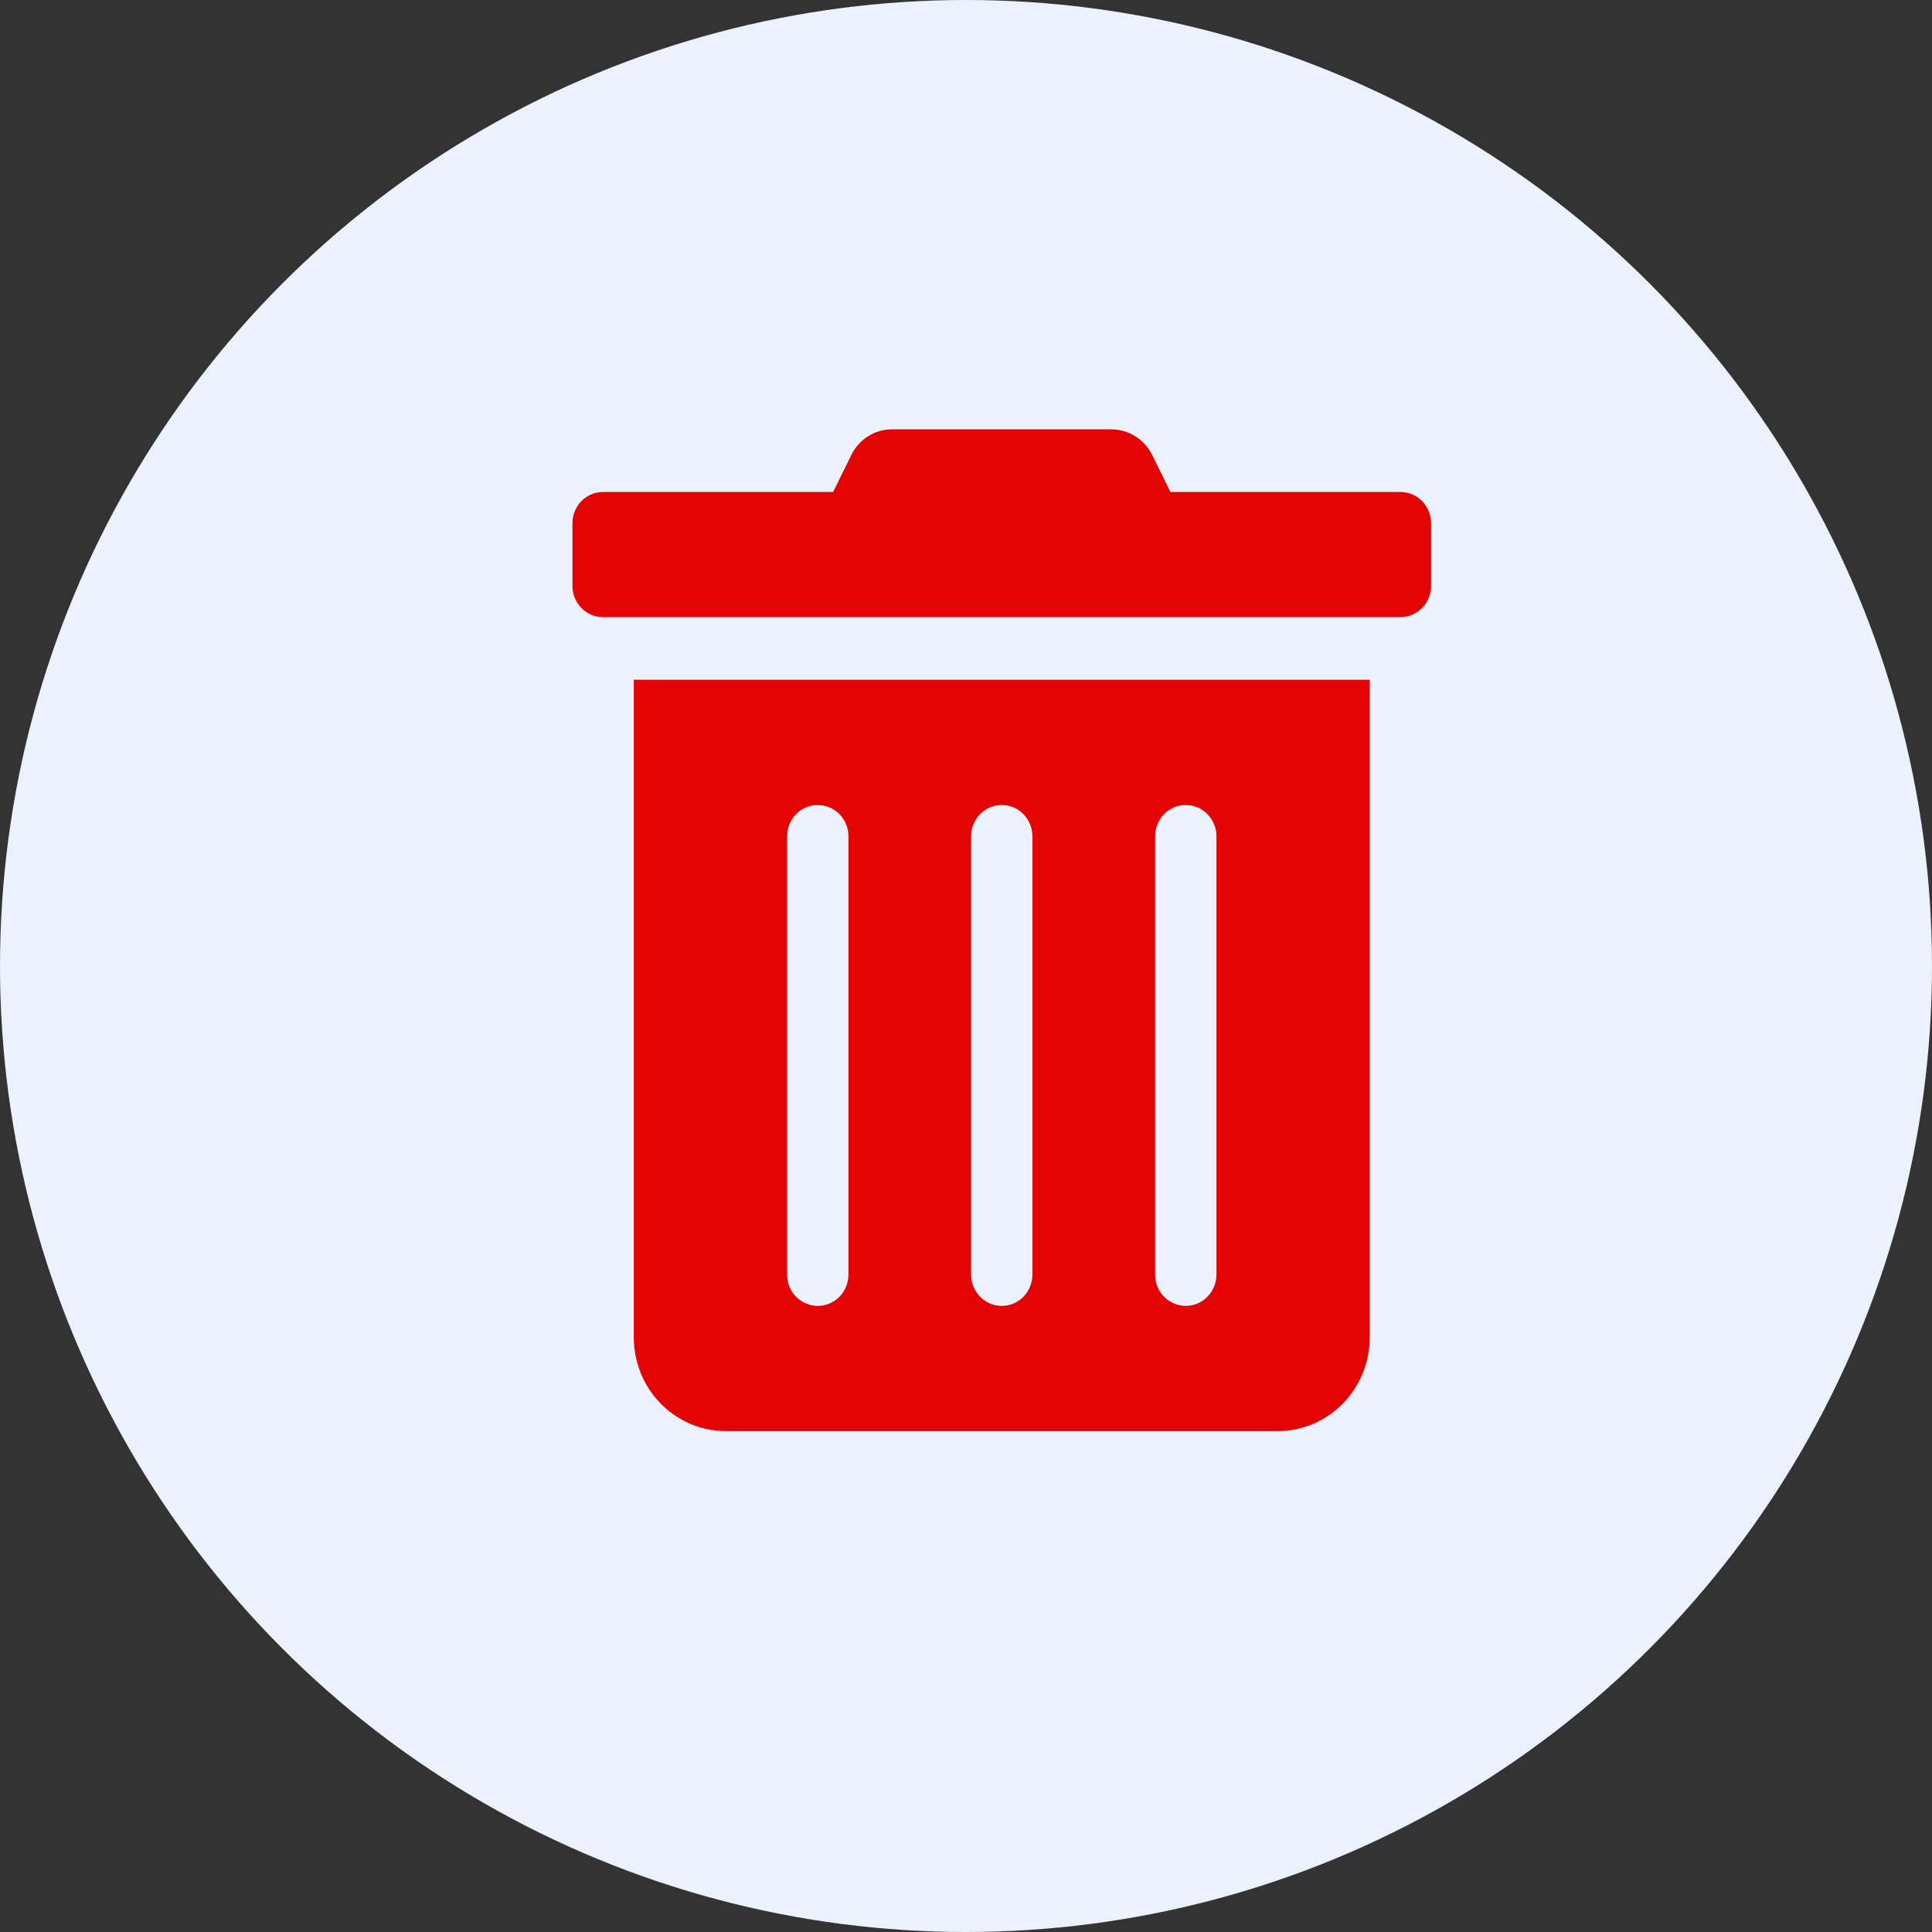 <svg width="27" height="27" viewBox="0 0 27 27" fill="none" xmlns="http://www.w3.org/2000/svg">
<rect x="0" y="0" width="27" height="27" fill="#333333" stroke="none"/>
<circle cx="13.5" cy="13.5" r="13.5" fill="#EBF2FD"/>
<path d="M8.857 18.688C8.857 19.036 8.992 19.369 9.234 19.616C9.475 19.862 9.802 20 10.143 20H17.857C18.198 20 18.525 19.862 18.766 19.616C19.007 19.369 19.143 19.036 19.143 18.688V9.5H8.857V18.688ZM16.143 11.688C16.143 11.572 16.188 11.46 16.268 11.378C16.349 11.296 16.458 11.25 16.571 11.25C16.685 11.25 16.794 11.296 16.874 11.378C16.955 11.46 17 11.572 17 11.688V17.812C17 17.928 16.955 18.04 16.874 18.122C16.794 18.204 16.685 18.25 16.571 18.25C16.458 18.25 16.349 18.204 16.268 18.122C16.188 18.04 16.143 17.928 16.143 17.812V11.688ZM13.571 11.688C13.571 11.572 13.617 11.46 13.697 11.378C13.777 11.296 13.886 11.25 14 11.25C14.114 11.25 14.223 11.296 14.303 11.378C14.383 11.46 14.428 11.572 14.428 11.688V17.812C14.428 17.928 14.383 18.04 14.303 18.122C14.223 18.204 14.114 18.25 14 18.25C13.886 18.25 13.777 18.204 13.697 18.122C13.617 18.04 13.571 17.928 13.571 17.812V11.688ZM11 11.688C11 11.572 11.045 11.46 11.125 11.378C11.206 11.296 11.315 11.25 11.428 11.25C11.542 11.25 11.651 11.296 11.732 11.378C11.812 11.46 11.857 11.572 11.857 11.688V17.812C11.857 17.928 11.812 18.04 11.732 18.122C11.651 18.204 11.542 18.25 11.428 18.25C11.315 18.25 11.206 18.204 11.125 18.122C11.045 18.04 11 17.928 11 17.812V11.688ZM19.571 6.875H16.357L16.105 6.364C16.052 6.254 15.97 6.162 15.868 6.098C15.766 6.034 15.649 6 15.529 6H12.468C12.348 6 12.231 6.033 12.13 6.098C12.028 6.162 11.947 6.254 11.895 6.364L11.643 6.875H8.428C8.315 6.875 8.206 6.921 8.125 7.003C8.045 7.085 8 7.196 8 7.312V8.188C8 8.304 8.045 8.415 8.125 8.497C8.206 8.579 8.315 8.625 8.428 8.625H19.571C19.685 8.625 19.794 8.579 19.874 8.497C19.955 8.415 20 8.304 20 8.188V7.312C20 7.196 19.955 7.085 19.874 7.003C19.794 6.921 19.685 6.875 19.571 6.875Z" fill="#E40404"/>
</svg>
